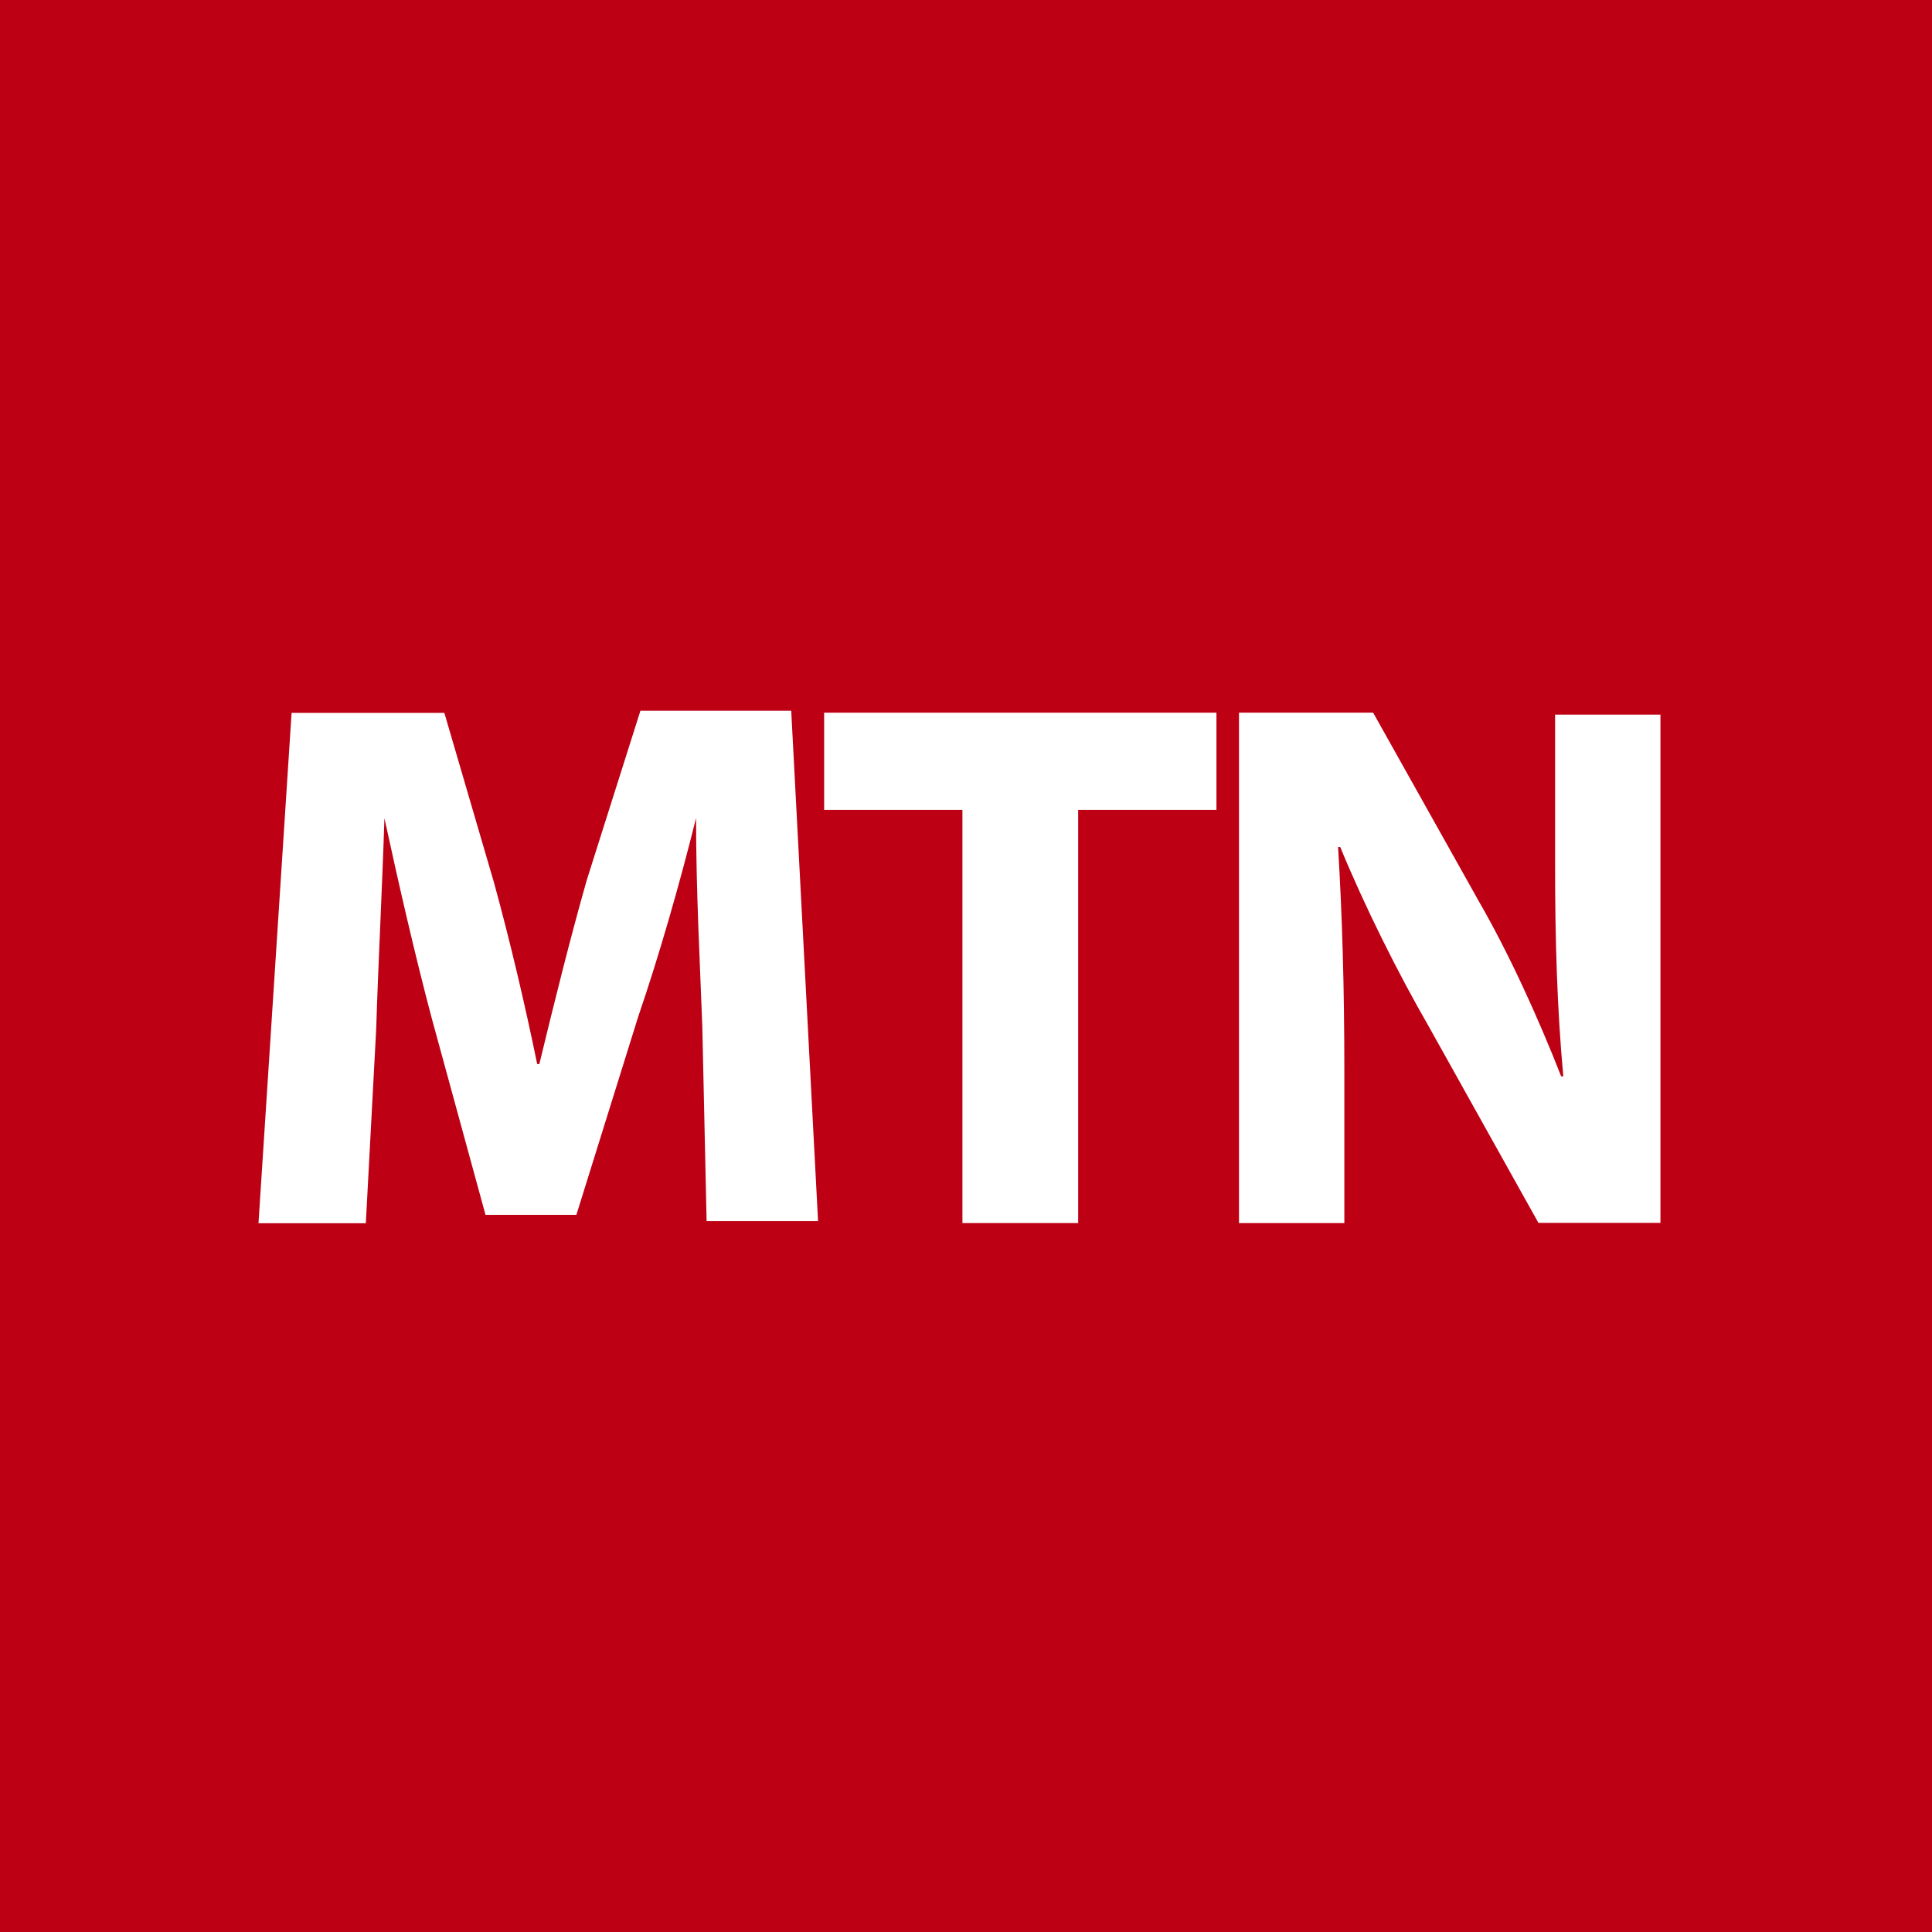 <?xml version="1.0" encoding="utf-8" standalone="yes"?><!-- Generator: Adobe Illustrator 26.0.2, SVG Export Plug-In . SVG Version: 6.00 Build 0)  --><svg xmlns:serif="http://www.serif.com/" xmlns="http://www.w3.org/2000/svg" xmlns:xlink="http://www.w3.org/1999/xlink" version="1.2" baseProfile="tiny-ps" viewBox="0 0 1080 1080" xml:space="preserve"><title>Money Talks News</title><rect fill="#BD0014" width="1080" height="1080"></rect><path fill="#FFFFFF" d="M392.6,574c-1.2-33.5-3.5-75.1-3.5-116.7l0,0c-9.2,37-20.8,77.4-32.3,110.9l-34.6,110.9h-50.8l-30-109.7  c-9.2-34.6-18.5-75.1-26.5-112l0,0c-1.2,38.1-3.5,82-4.6,117.8l-5.8,108.6h-60l18.5-285.3h85.4l27.7,94.7  c9.2,33.5,17.3,68.1,24.2,101.6h1.2c8.1-33.5,17.3-70.5,26.5-102.8l30-94.7h84.3l15,285.3h-62.3L392.6,574z"></path><path fill="#FFFFFF" d="M538,452.7h-77.3v-54.3h219.3v54.3h-77.3v231H538V452.7z"></path><path fill="#FFFFFF" d="M692.6,683.7V398.4h75l58.9,105.1c17.3,30,33.5,65.8,46.2,98.2h1.2c-3.5-38.1-4.6-76.2-4.6-119v-83.2h58.9  v284.1H860L798.8,574c-17.3-30-35.8-67-49.6-100.5H748c2.3,38.1,3.5,78.5,3.5,124.7v85.5H692.6L692.6,683.7z"></path></svg>